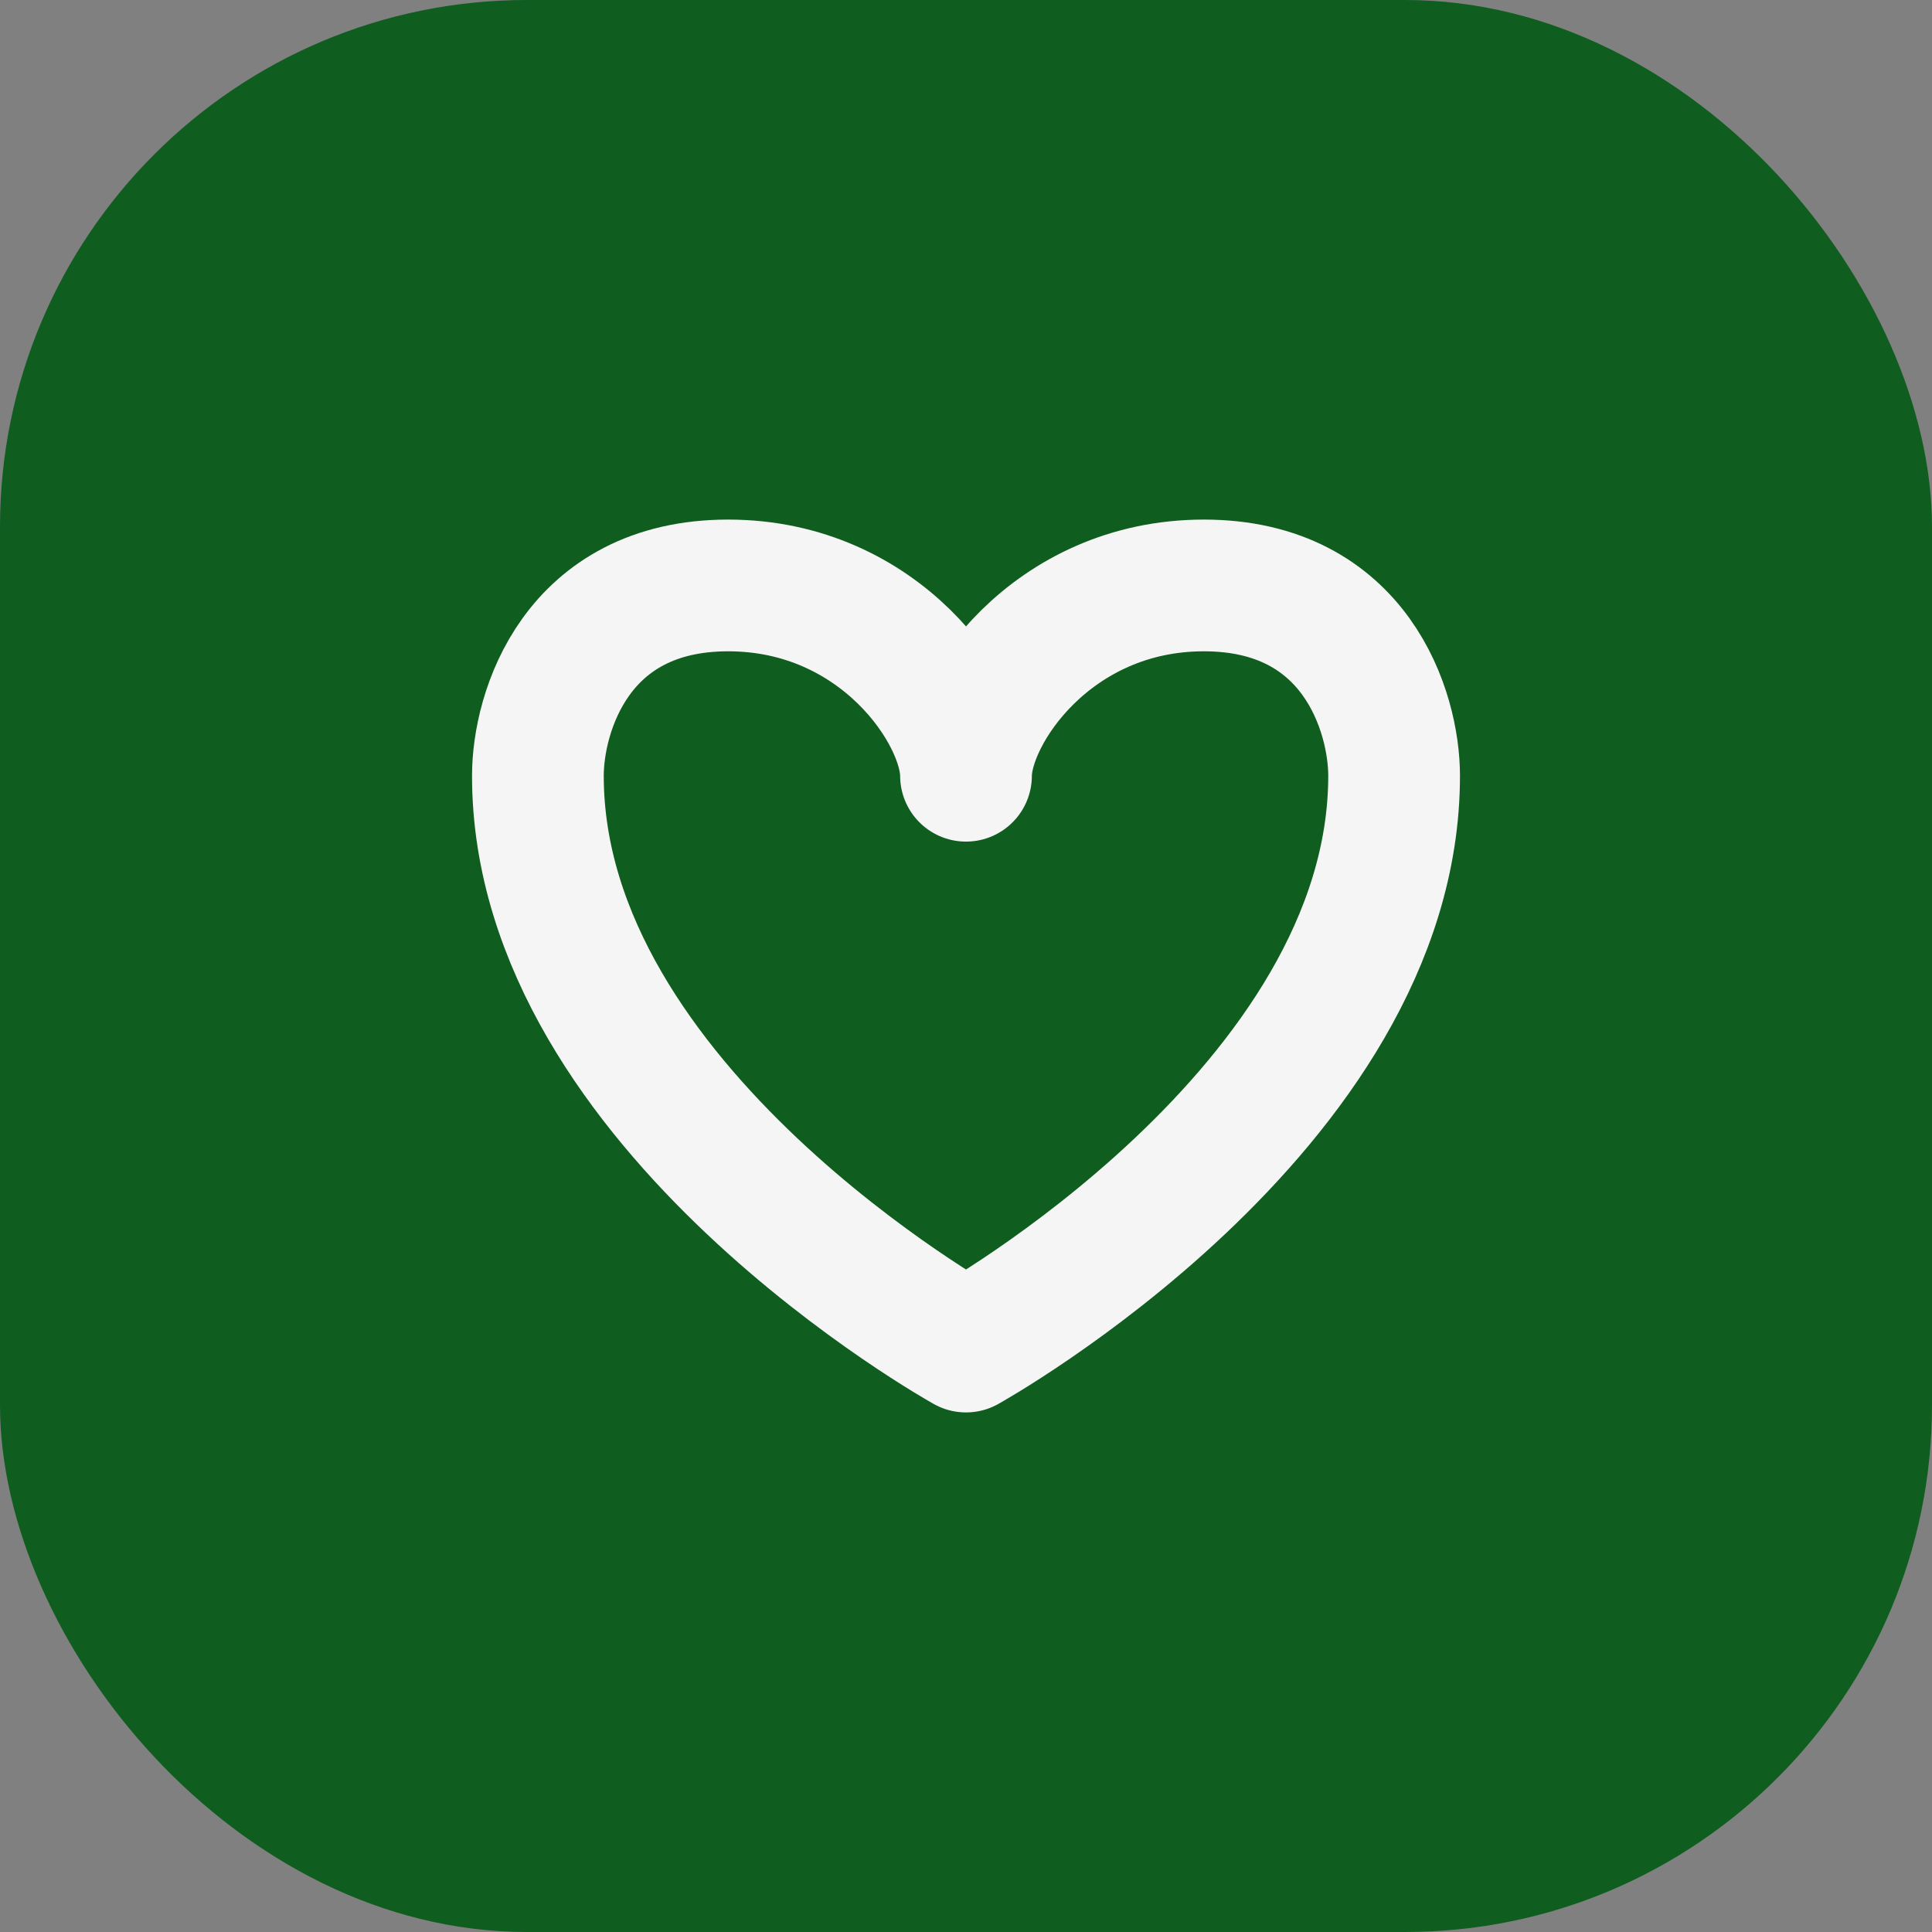 <svg width="44" height="44" viewBox="0 0 44 44" fill="none" xmlns="http://www.w3.org/2000/svg">
<rect x="0" y="0" width="44" height="44" fill="#808080" stroke="none"/>
<rect width="44" height="44" rx="12" fill="#0F5D1F"/>
<path d="M27.417 13.333C23.95 13.333 22 16.223 22 17.667C22 16.223 20.05 13.333 16.583 13.333C13.117 13.333 12.25 16.223 12.25 17.667C12.25 25.25 22 30.667 22 30.667C22 30.667 31.75 25.25 31.75 17.667C31.75 16.223 30.883 13.333 27.417 13.333Z" stroke="#F5F5F5" stroke-width="3" stroke-linecap="round" stroke-linejoin="round"/>
</svg>
